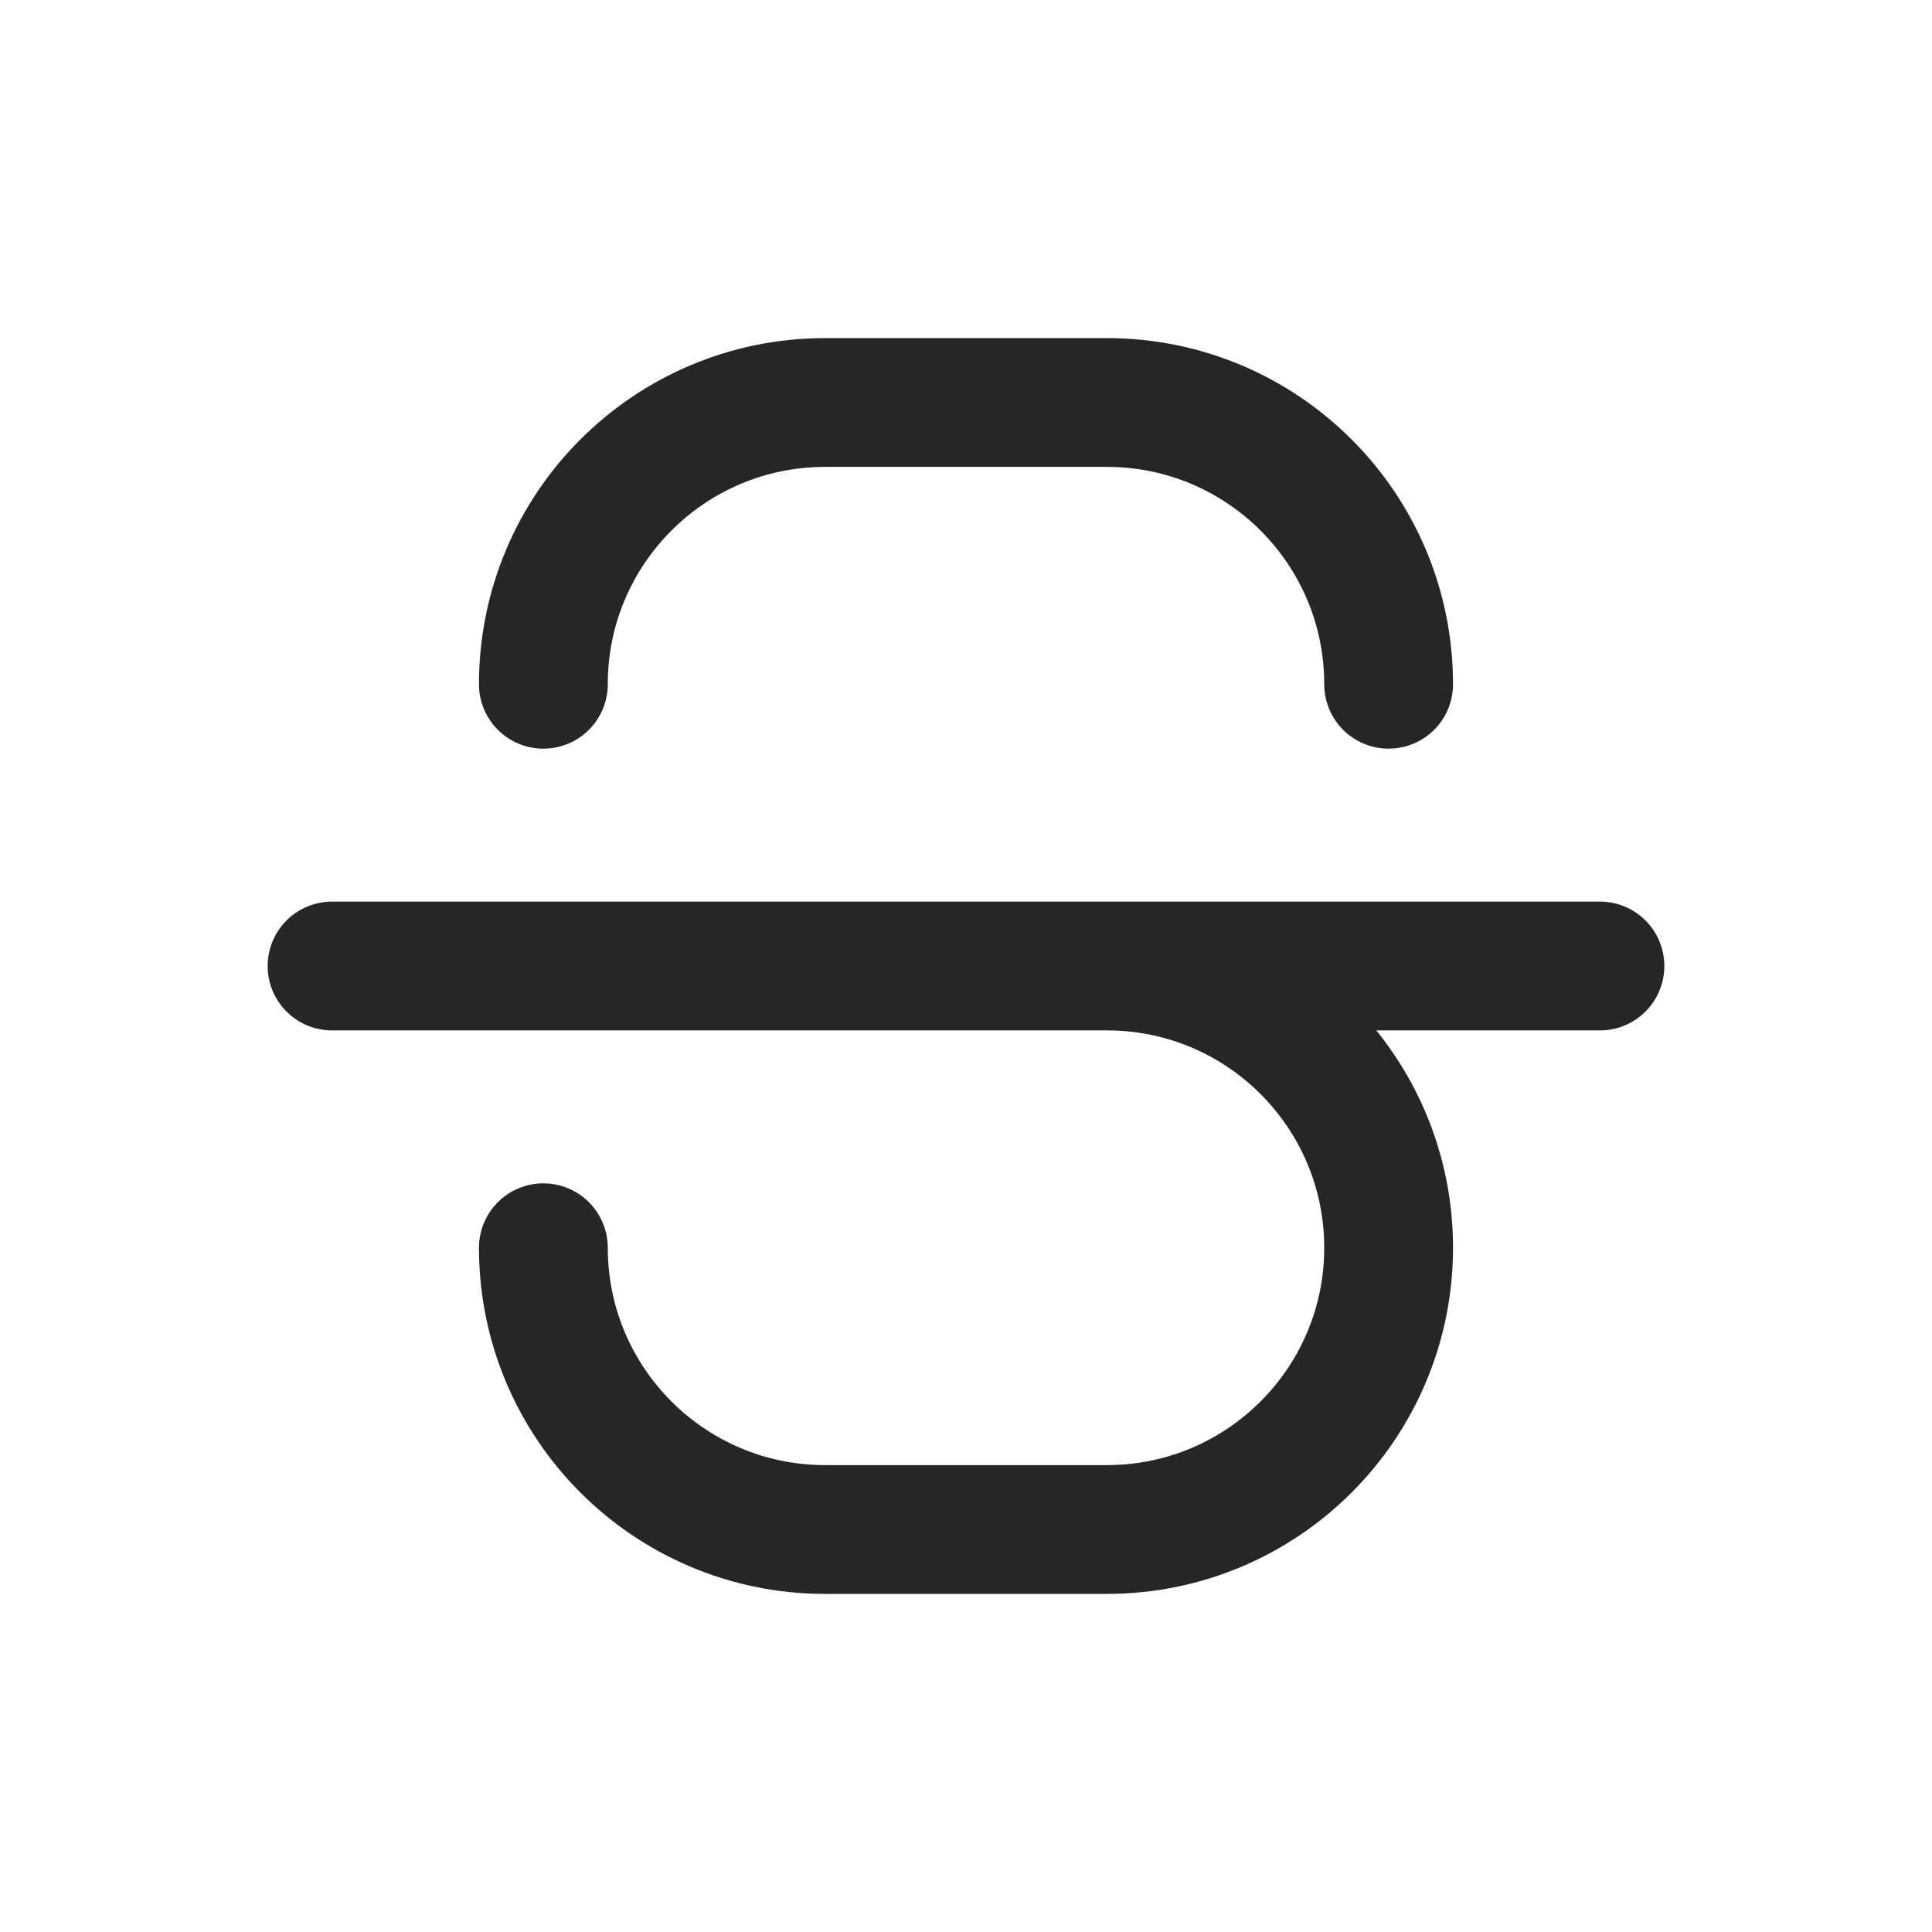 <svg xmlns="http://www.w3.org/2000/svg" width="24" height="24" viewBox="0 0 24 24" fill="none">
  <path d="M6.75 15.5C6.75 17.433 8.317 19 10.25 19H13.75C15.683 19 17.25 17.433 17.25 15.5C17.25 13.567 15.683 12 13.75 12M17.25 8.5C17.25 6.567 15.683 5 13.75 5H10.25C8.317 5 6.75 6.567 6.75 8.5M4.125 12H19.875" stroke="#262626" stroke-width="1.6" stroke-linecap="round" stroke-linejoin="round"/>
</svg>